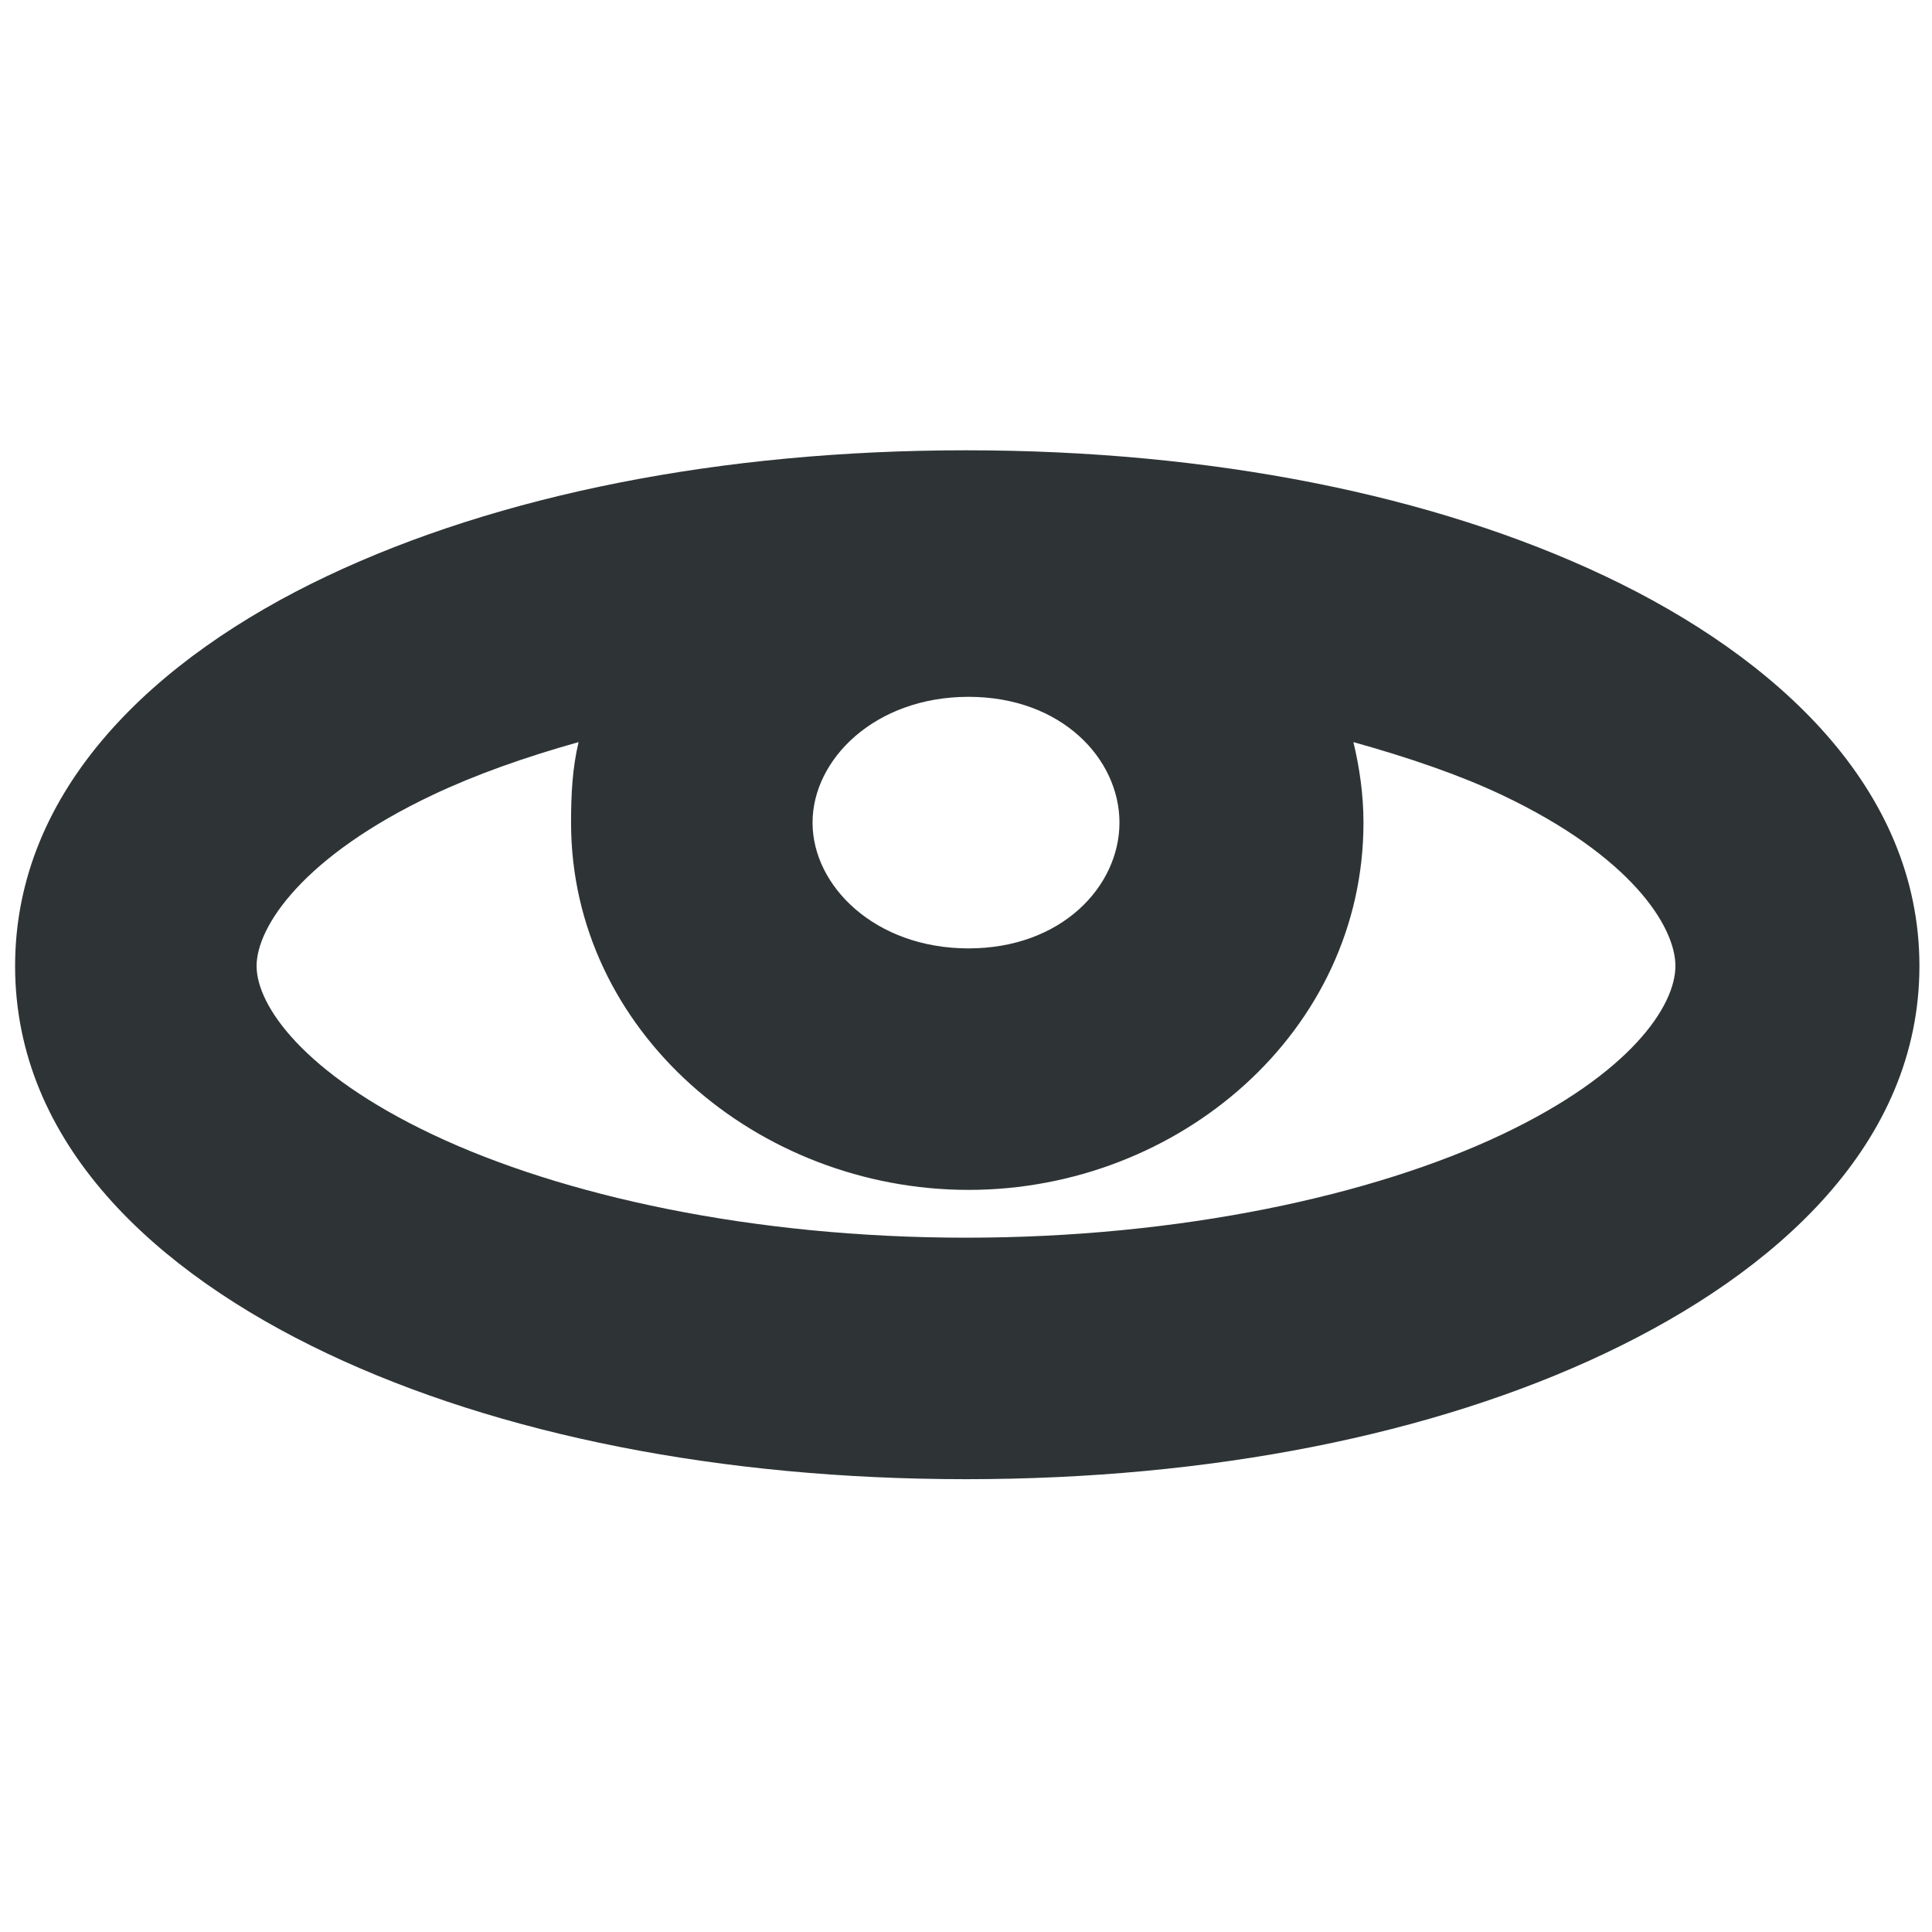 <?xml version="1.0" encoding="UTF-8" standalone="no"?>
<!-- Created with Inkscape (http://www.inkscape.org/) -->

<svg
   xmlns:dc="http://purl.org/dc/elements/1.1/"
   xmlns:cc="http://creativecommons.org/ns#"
   xmlns:rdf="http://www.w3.org/1999/02/22-rdf-syntax-ns#"
   xmlns:svg="http://www.w3.org/2000/svg"
   xmlns="http://www.w3.org/2000/svg"
   xmlns:sodipodi="http://sodipodi.sourceforge.net/DTD/sodipodi-0.dtd"
   xmlns:inkscape="http://www.inkscape.org/namespaces/inkscape"
   width="1000"
   height="1000"
   id="svg2988"
   version="1.1"
   inkscape:version="0.91 r13725"
   sodipodi:docname="tool_eyeopen.svg"
   inkscape:export-filename="/Users/chyu/Source/sif.font/resources/concepts/tool_eyeopen.png"
   inkscape:export-xdpi="2.1600001"
   inkscape:export-ydpi="2.1600001">
  <defs
     id="defs2990" />
  <sodipodi:namedview
     id="base"
     pagecolor="#ffffff"
     bordercolor="#666666"
     borderopacity="1.0"
     inkscape:pageopacity="0"
     inkscape:pageshadow="2"
     inkscape:zoom="0.19770885"
     inkscape:cx="-904.30127"
     inkscape:cy="450.66365"
     inkscape:document-units="px"
     inkscape:current-layer="layer1"
     showgrid="true"
     inkscape:showpageshadow="false"
     showguides="true"
     inkscape:guide-bbox="true"
     inkscape:window-width="1440"
     inkscape:window-height="826"
     inkscape:window-x="0"
     inkscape:window-y="0"
     inkscape:window-maximized="1">
    <sodipodi:guide
       orientation="1,0"
       position="50,760"
       id="guide2996" />
    <sodipodi:guide
       orientation="1,0"
       position="950,808.571"
       id="guide3000" />
    <sodipodi:guide
       orientation="0,1"
       position="648.571,950"
       id="guide3002" />
    <sodipodi:guide
       orientation="0,1"
       position="605.714,50"
       id="guide3004" />
    <sodipodi:guide
       orientation="1,0"
       position="100,645.714"
       id="guide3006" />
    <sodipodi:guide
       orientation="1,0"
       position="900,480"
       id="guide3008" />
    <sodipodi:guide
       orientation="0,1"
       position="531.429,900"
       id="guide3010" />
    <sodipodi:guide
       orientation="0,1"
       position="648.571,100"
       id="guide3012" />
    <inkscape:grid
       type="xygrid"
       id="grid3014"
       empspacing="50"
       visible="true"
       enabled="true"
       snapvisiblegridlinesonly="true"
       dotted="false"
       color="#0400ff"
       opacity="0.027"
       empcolor="#f00059"
       empopacity="0.251" />
  </sodipodi:namedview>
  <g
     inkscape:label="Layer 1"
     inkscape:groupmode="layer"
     id="layer1"
     transform="translate(0,-52.362)"
     style="display:inline">
    <path
       id="path6610"
       d="m 500.003,285.435 c -126.719,0 -241.813,22.986 -330.729,65.104 C 80.357,392.657 7.816,460.472 7.816,552.362 c 0,91.89 72.542,158.403 161.458,200.521 88.916,42.118 204.01,65.104 330.729,65.104 126.719,0 241.813,-22.986 330.729,-65.104 88.916,-42.118 162.76,-108.631 162.76,-200.521 0,-91.89 -73.844,-159.705 -162.76,-201.823 C 741.816,308.421 626.722,285.435 500.003,285.435 Z m 1.302,127.604 c 48.237,0 78.125,32.17 78.125,65.104 0,32.934 -29.888,65.104 -78.125,65.104 -48.237,0 -80.729,-32.17 -80.729,-65.104 0,-32.934 32.492,-65.104 80.729,-65.104 z m -201.823,23.437 c -3.229,13.366 -3.906,27.253 -3.906,41.667 0,108.165 96.831,190.104 205.729,190.104 108.898,0 204.427,-81.939 204.427,-190.104 0,-14.396 -2.013,-28.315 -5.208,-41.667 28.405,7.932 54.87,16.945 76.823,27.344 66.684,31.588 89.844,67.96 89.844,88.542 0,20.582 -23.16,55.652 -89.844,87.24 -66.687,31.588 -166.624,53.385 -277.344,53.385 -110.72,0 -209.355,-21.797 -276.042,-53.385 -66.687,-31.588 -91.146,-66.658 -91.146,-87.24 0,-20.582 24.459,-56.954 91.146,-88.542 21.953,-10.398 47.243,-19.411 75.521,-27.344 z"
       style="color:#000000;font-style:normal;font-variant:normal;font-weight:normal;font-stretch:normal;font-size:medium;line-height:normal;font-family:Sans;-inkscape-font-specification:Sans;text-indent:0;text-align:start;text-decoration:none;text-decoration-line:none;letter-spacing:normal;word-spacing:normal;text-transform:none;direction:ltr;block-progression:tb;writing-mode:lr-tb;baseline-shift:baseline;text-anchor:start;display:inline;overflow:visible;visibility:visible;fill:#2e3436;fill-opacity:1;stroke:none;stroke-width:4.488;marker:none;enable-background:accumulate"
       inkscape:connector-curvature="0" />
  </g>
</svg>
